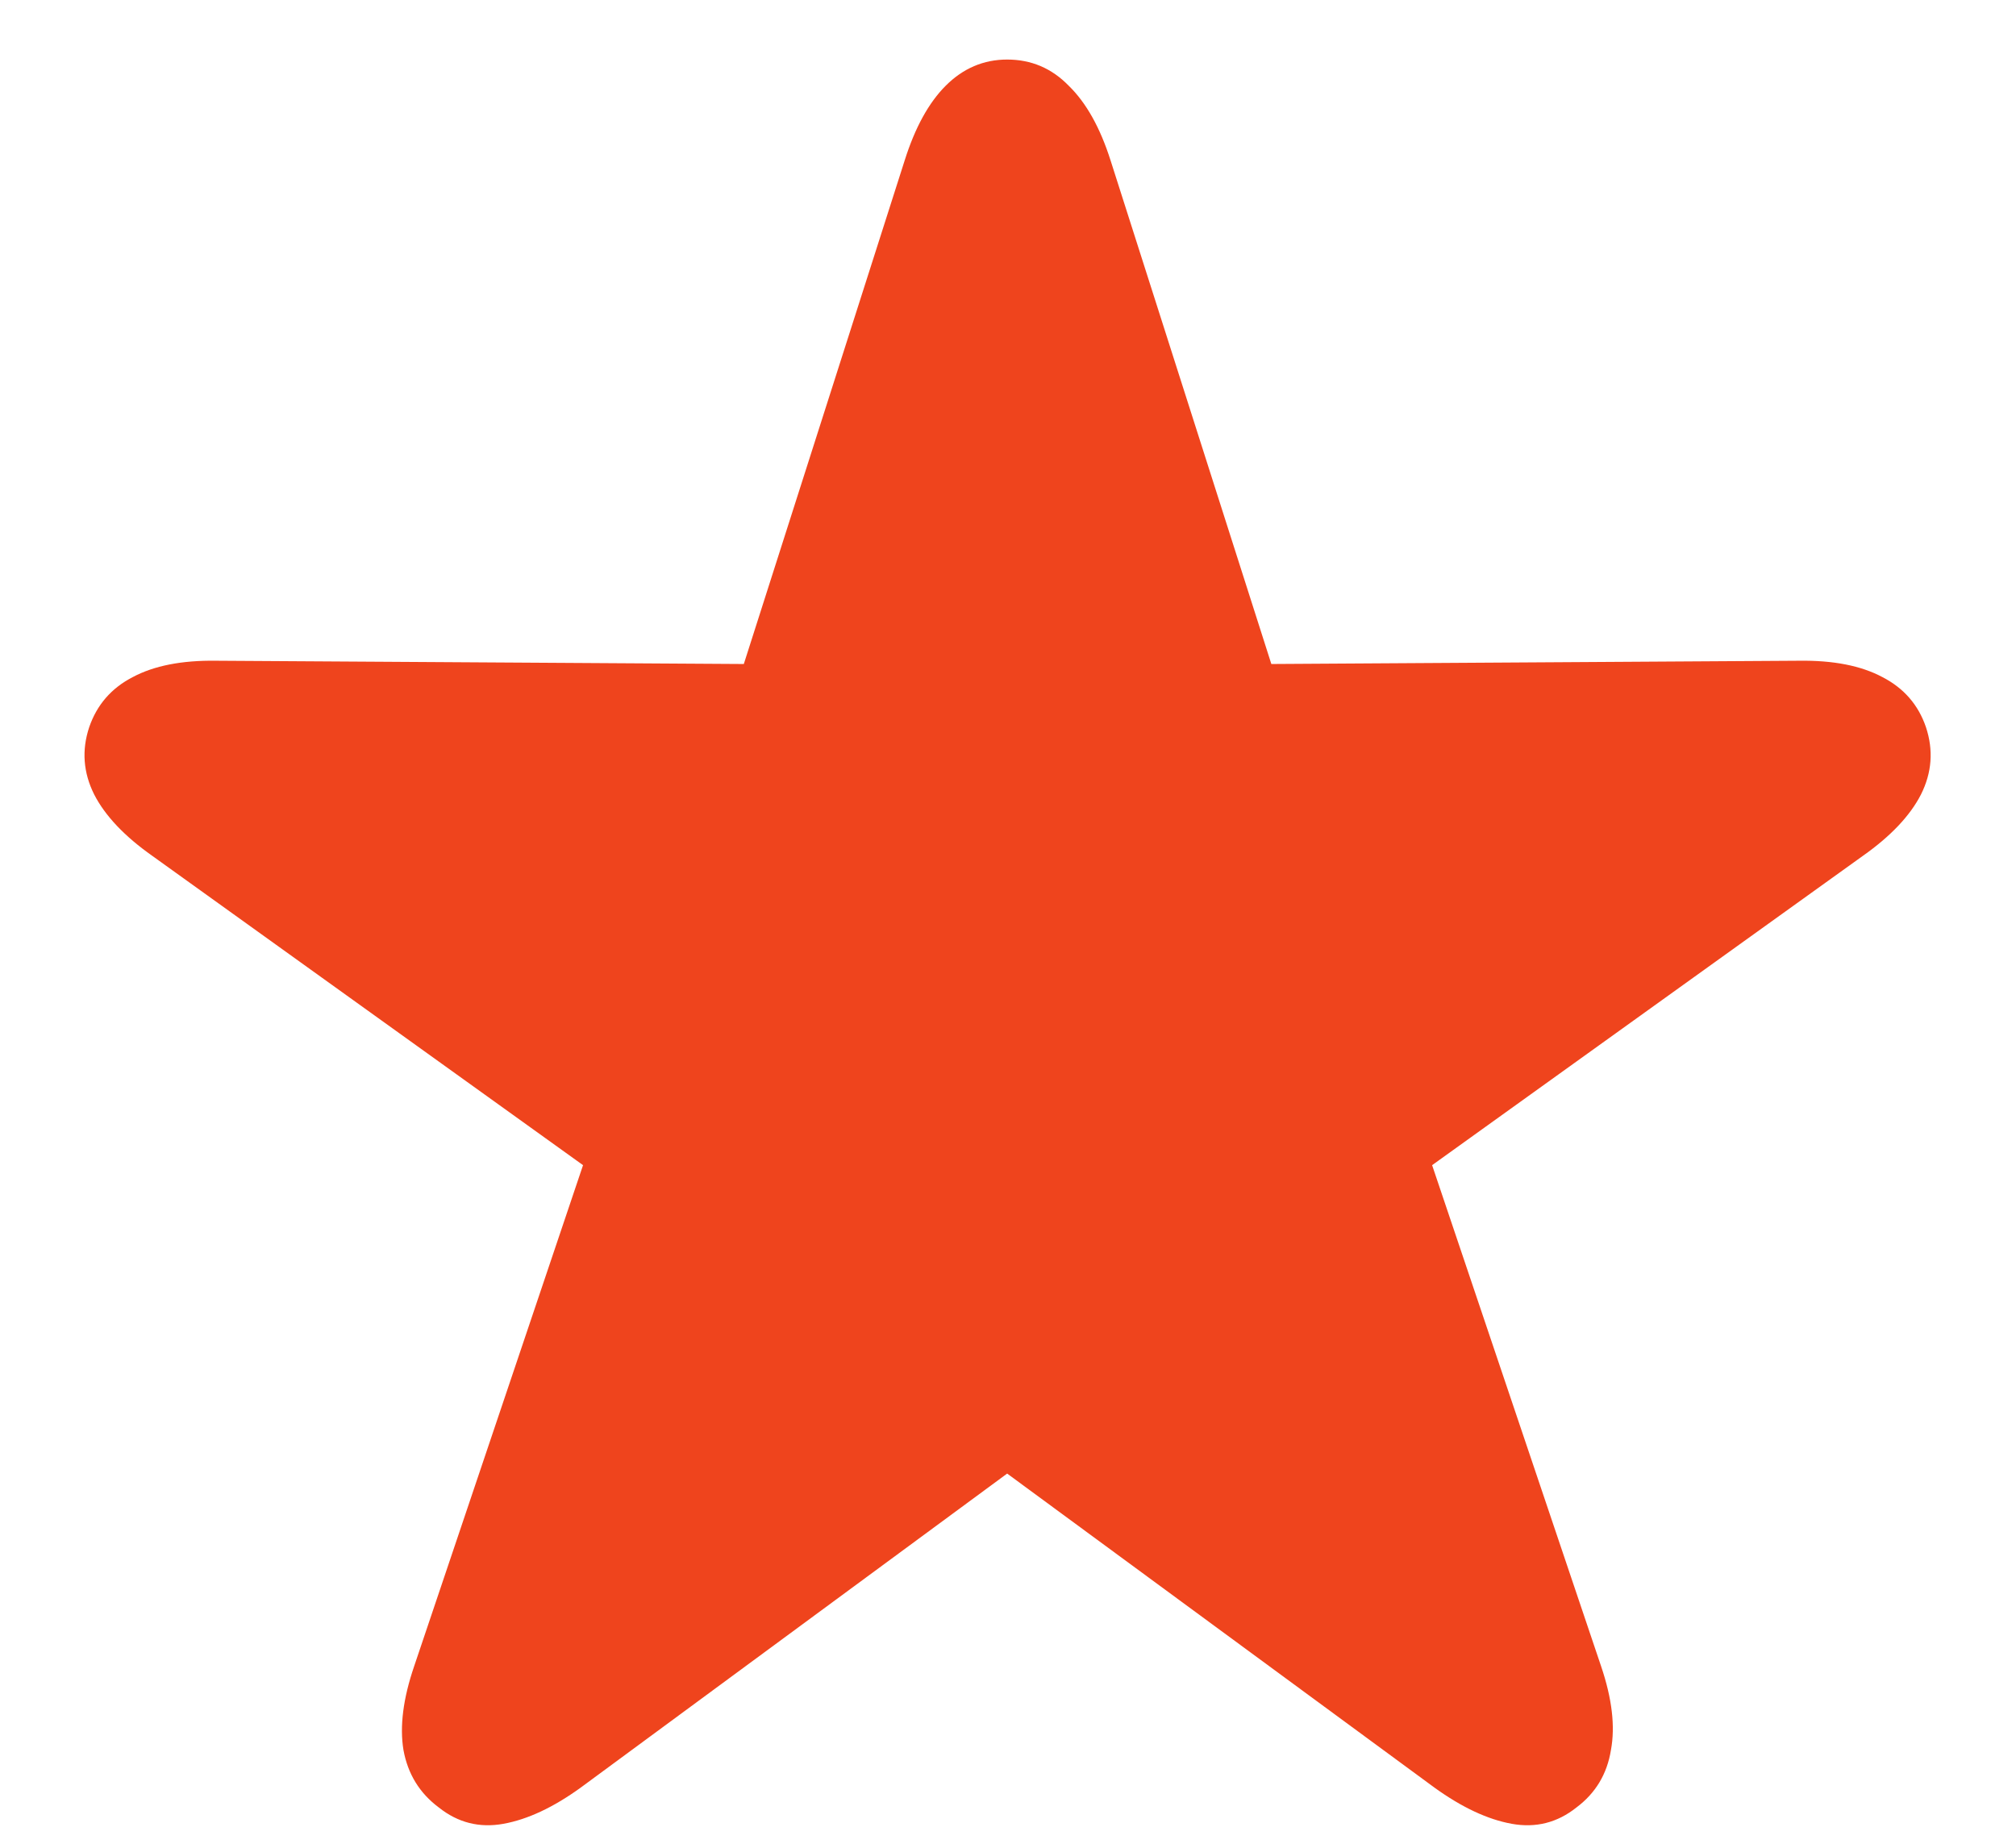 <svg width="24" height="22" viewBox="0 0 24 22" fill="none" xmlns="http://www.w3.org/2000/svg">
<path d="M5.223 21.52C4.995 21.35 4.855 21.122 4.803 20.836C4.757 20.556 4.799 20.224 4.93 19.84L6.941 13.873L1.814 10.191C1.482 9.957 1.251 9.713 1.121 9.459C0.991 9.199 0.971 8.932 1.062 8.658C1.154 8.391 1.326 8.193 1.58 8.062C1.834 7.926 2.166 7.861 2.576 7.867L8.855 7.906L10.77 1.91C10.893 1.52 11.056 1.223 11.258 1.021C11.466 0.813 11.71 0.709 11.99 0.709C12.277 0.709 12.521 0.813 12.723 1.021C12.931 1.223 13.097 1.52 13.221 1.91L15.135 7.906L21.414 7.867C21.824 7.861 22.156 7.926 22.41 8.062C22.664 8.193 22.837 8.391 22.928 8.658C23.019 8.932 22.999 9.199 22.869 9.459C22.739 9.713 22.508 9.957 22.176 10.191L17.049 13.873L19.061 19.84C19.191 20.224 19.23 20.556 19.178 20.836C19.132 21.122 18.995 21.35 18.768 21.52C18.54 21.702 18.283 21.767 17.996 21.715C17.71 21.663 17.404 21.52 17.078 21.285L11.99 17.545L6.912 21.285C6.587 21.52 6.281 21.663 5.994 21.715C5.708 21.767 5.451 21.702 5.223 21.52Z" fill="#EF441D"/>
</svg>
